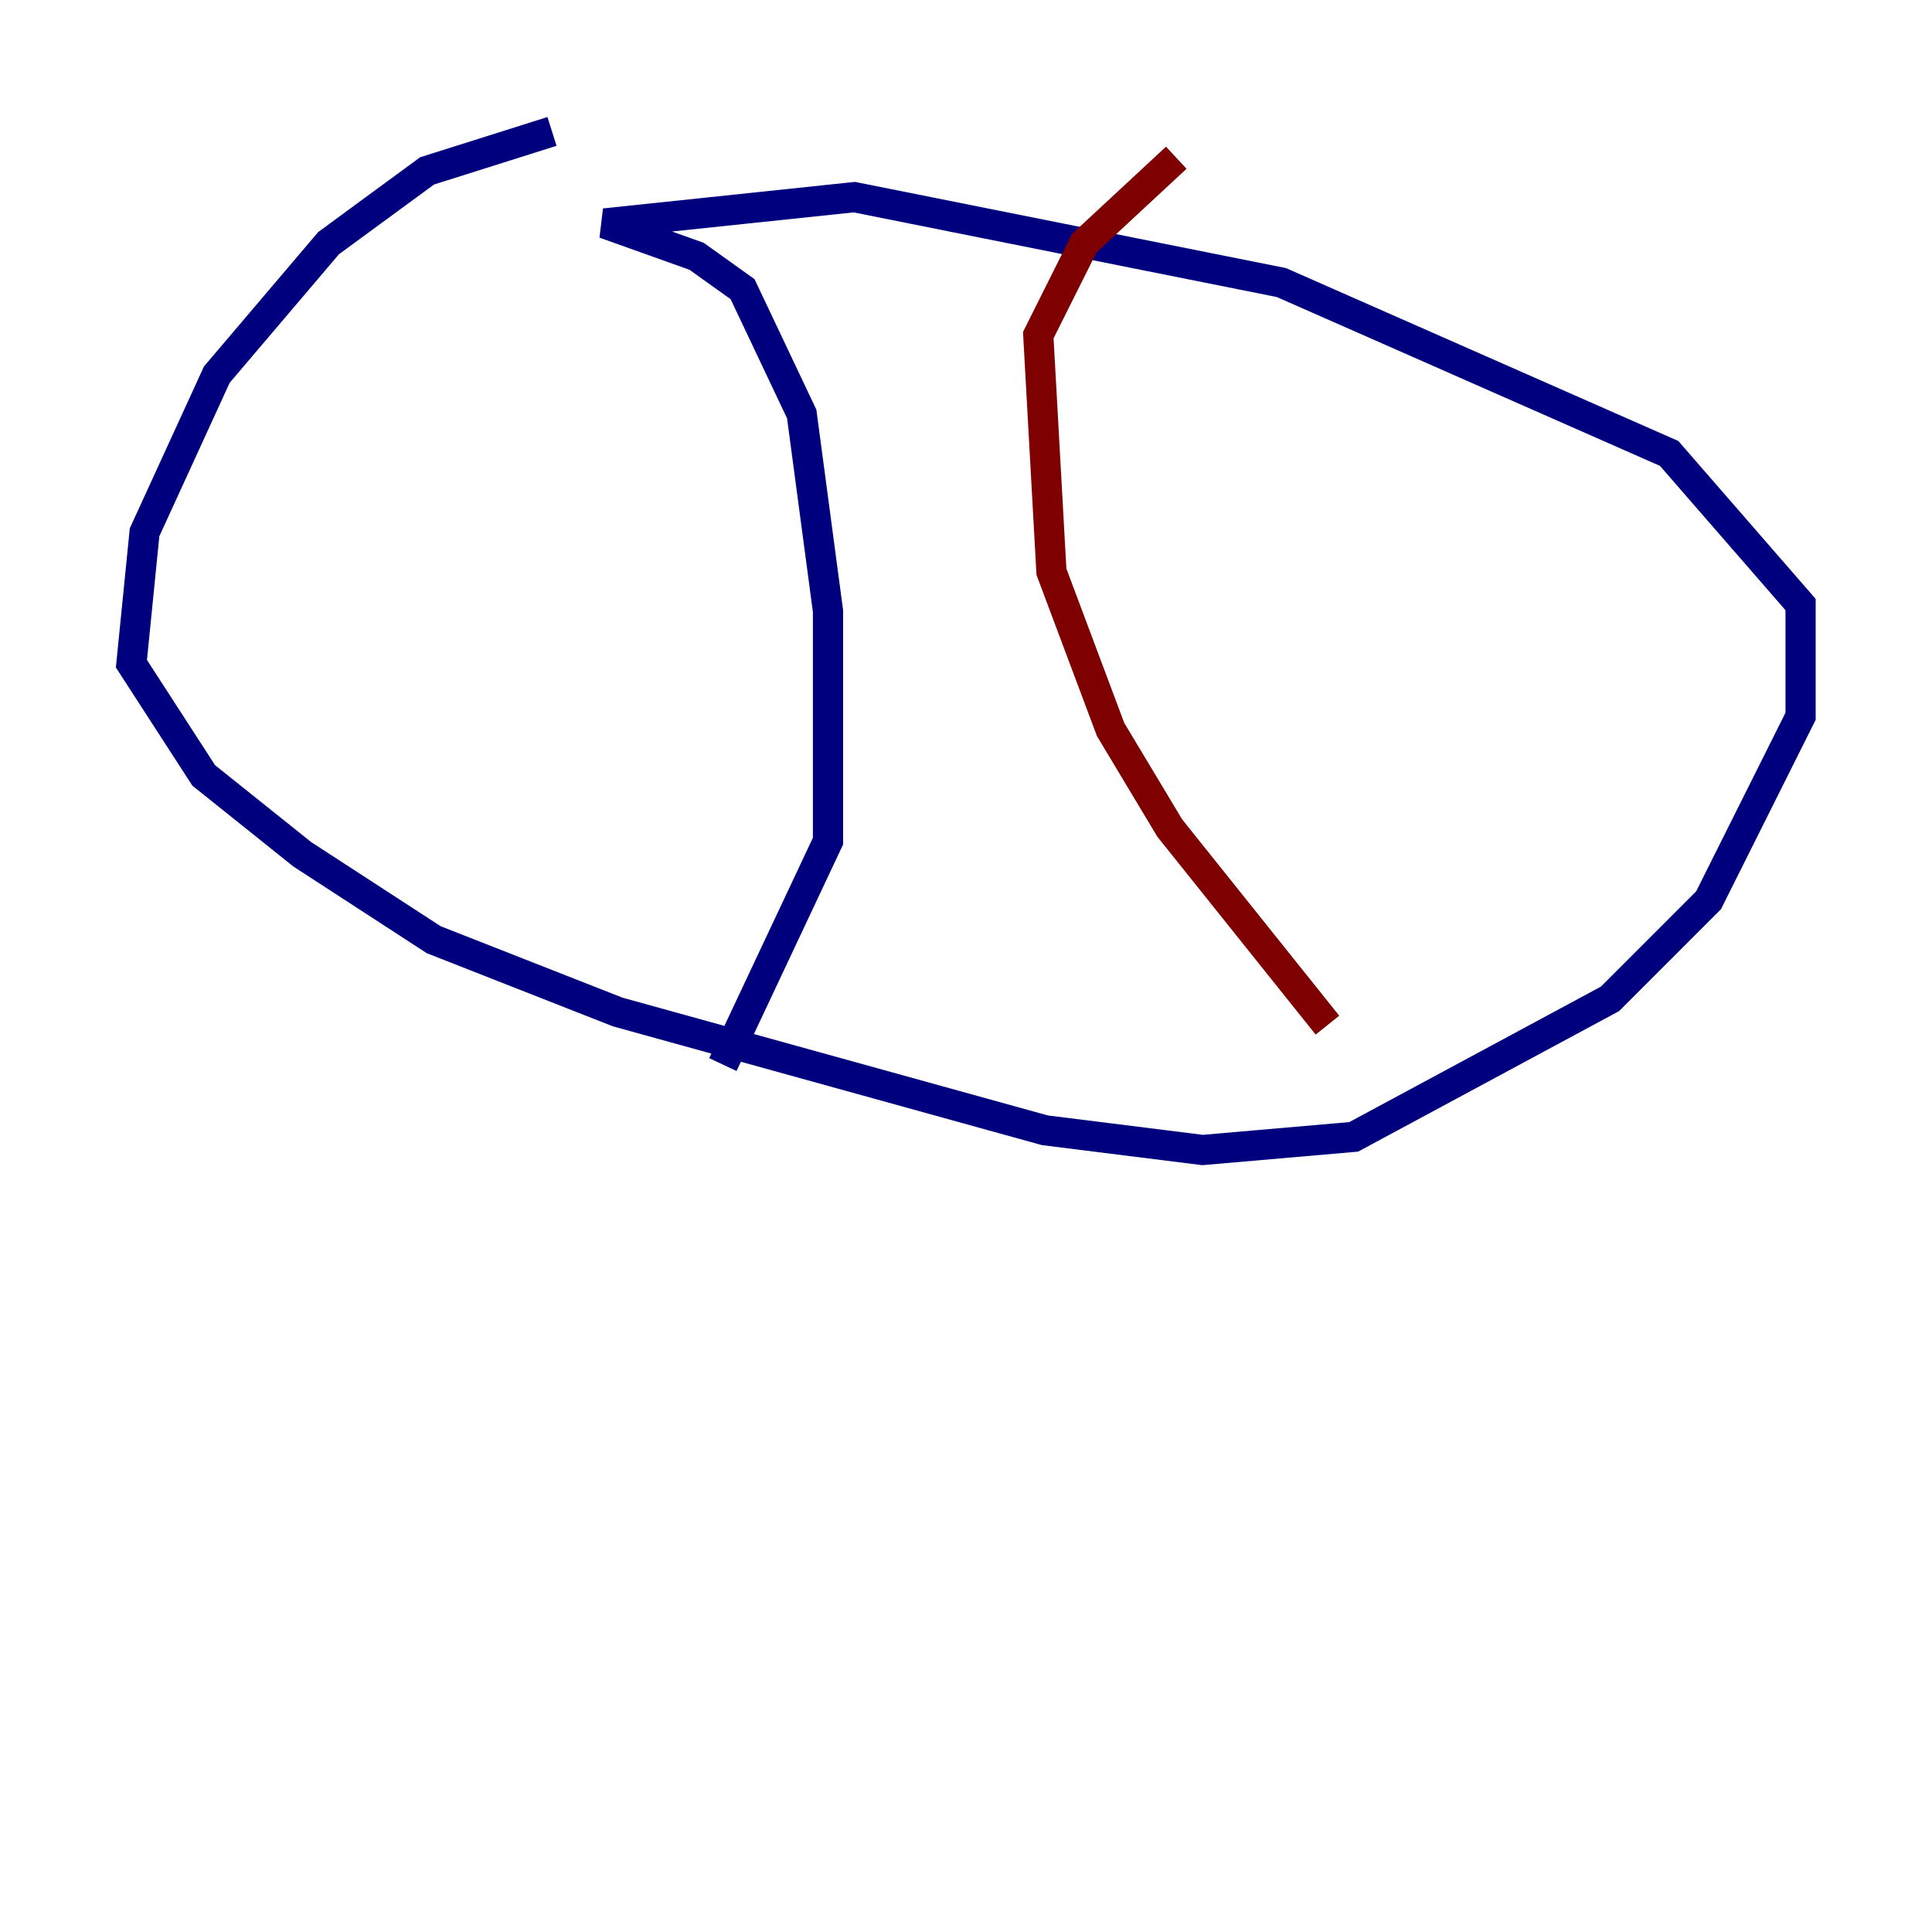 <?xml version="1.0" encoding="utf-8" ?>
<svg baseProfile="tiny" height="128" version="1.2" viewBox="0,0,128,128" width="128" xmlns="http://www.w3.org/2000/svg" xmlns:ev="http://www.w3.org/2001/xml-events" xmlns:xlink="http://www.w3.org/1999/xlink"><defs /><polyline fill="none" points="36.571,8.707 28.299,11.32 21.769,16.109 14.367,24.816 9.578,35.265 8.707,43.973 13.497,51.374 20.027,56.599 28.735,62.258 40.925,67.048 69.225,74.884 79.674,76.191 89.687,75.32 106.667,66.177 113.197,59.646 119.293,47.456 119.293,40.054 110.585,30.041 84.898,18.721 56.599,13.061 40.054,14.803 46.15,16.98 49.197,19.157 53.116,27.429 54.857,40.49 54.857,55.728 47.891,70.531" stroke="#00007f" stroke-width="2" /><polyline fill="none" points="87.946,67.918 77.497,54.857 73.578,48.327 69.66,37.878 68.789,22.204 71.837,16.109 77.932,10.449" stroke="#7f0000" stroke-width="2" /></svg>